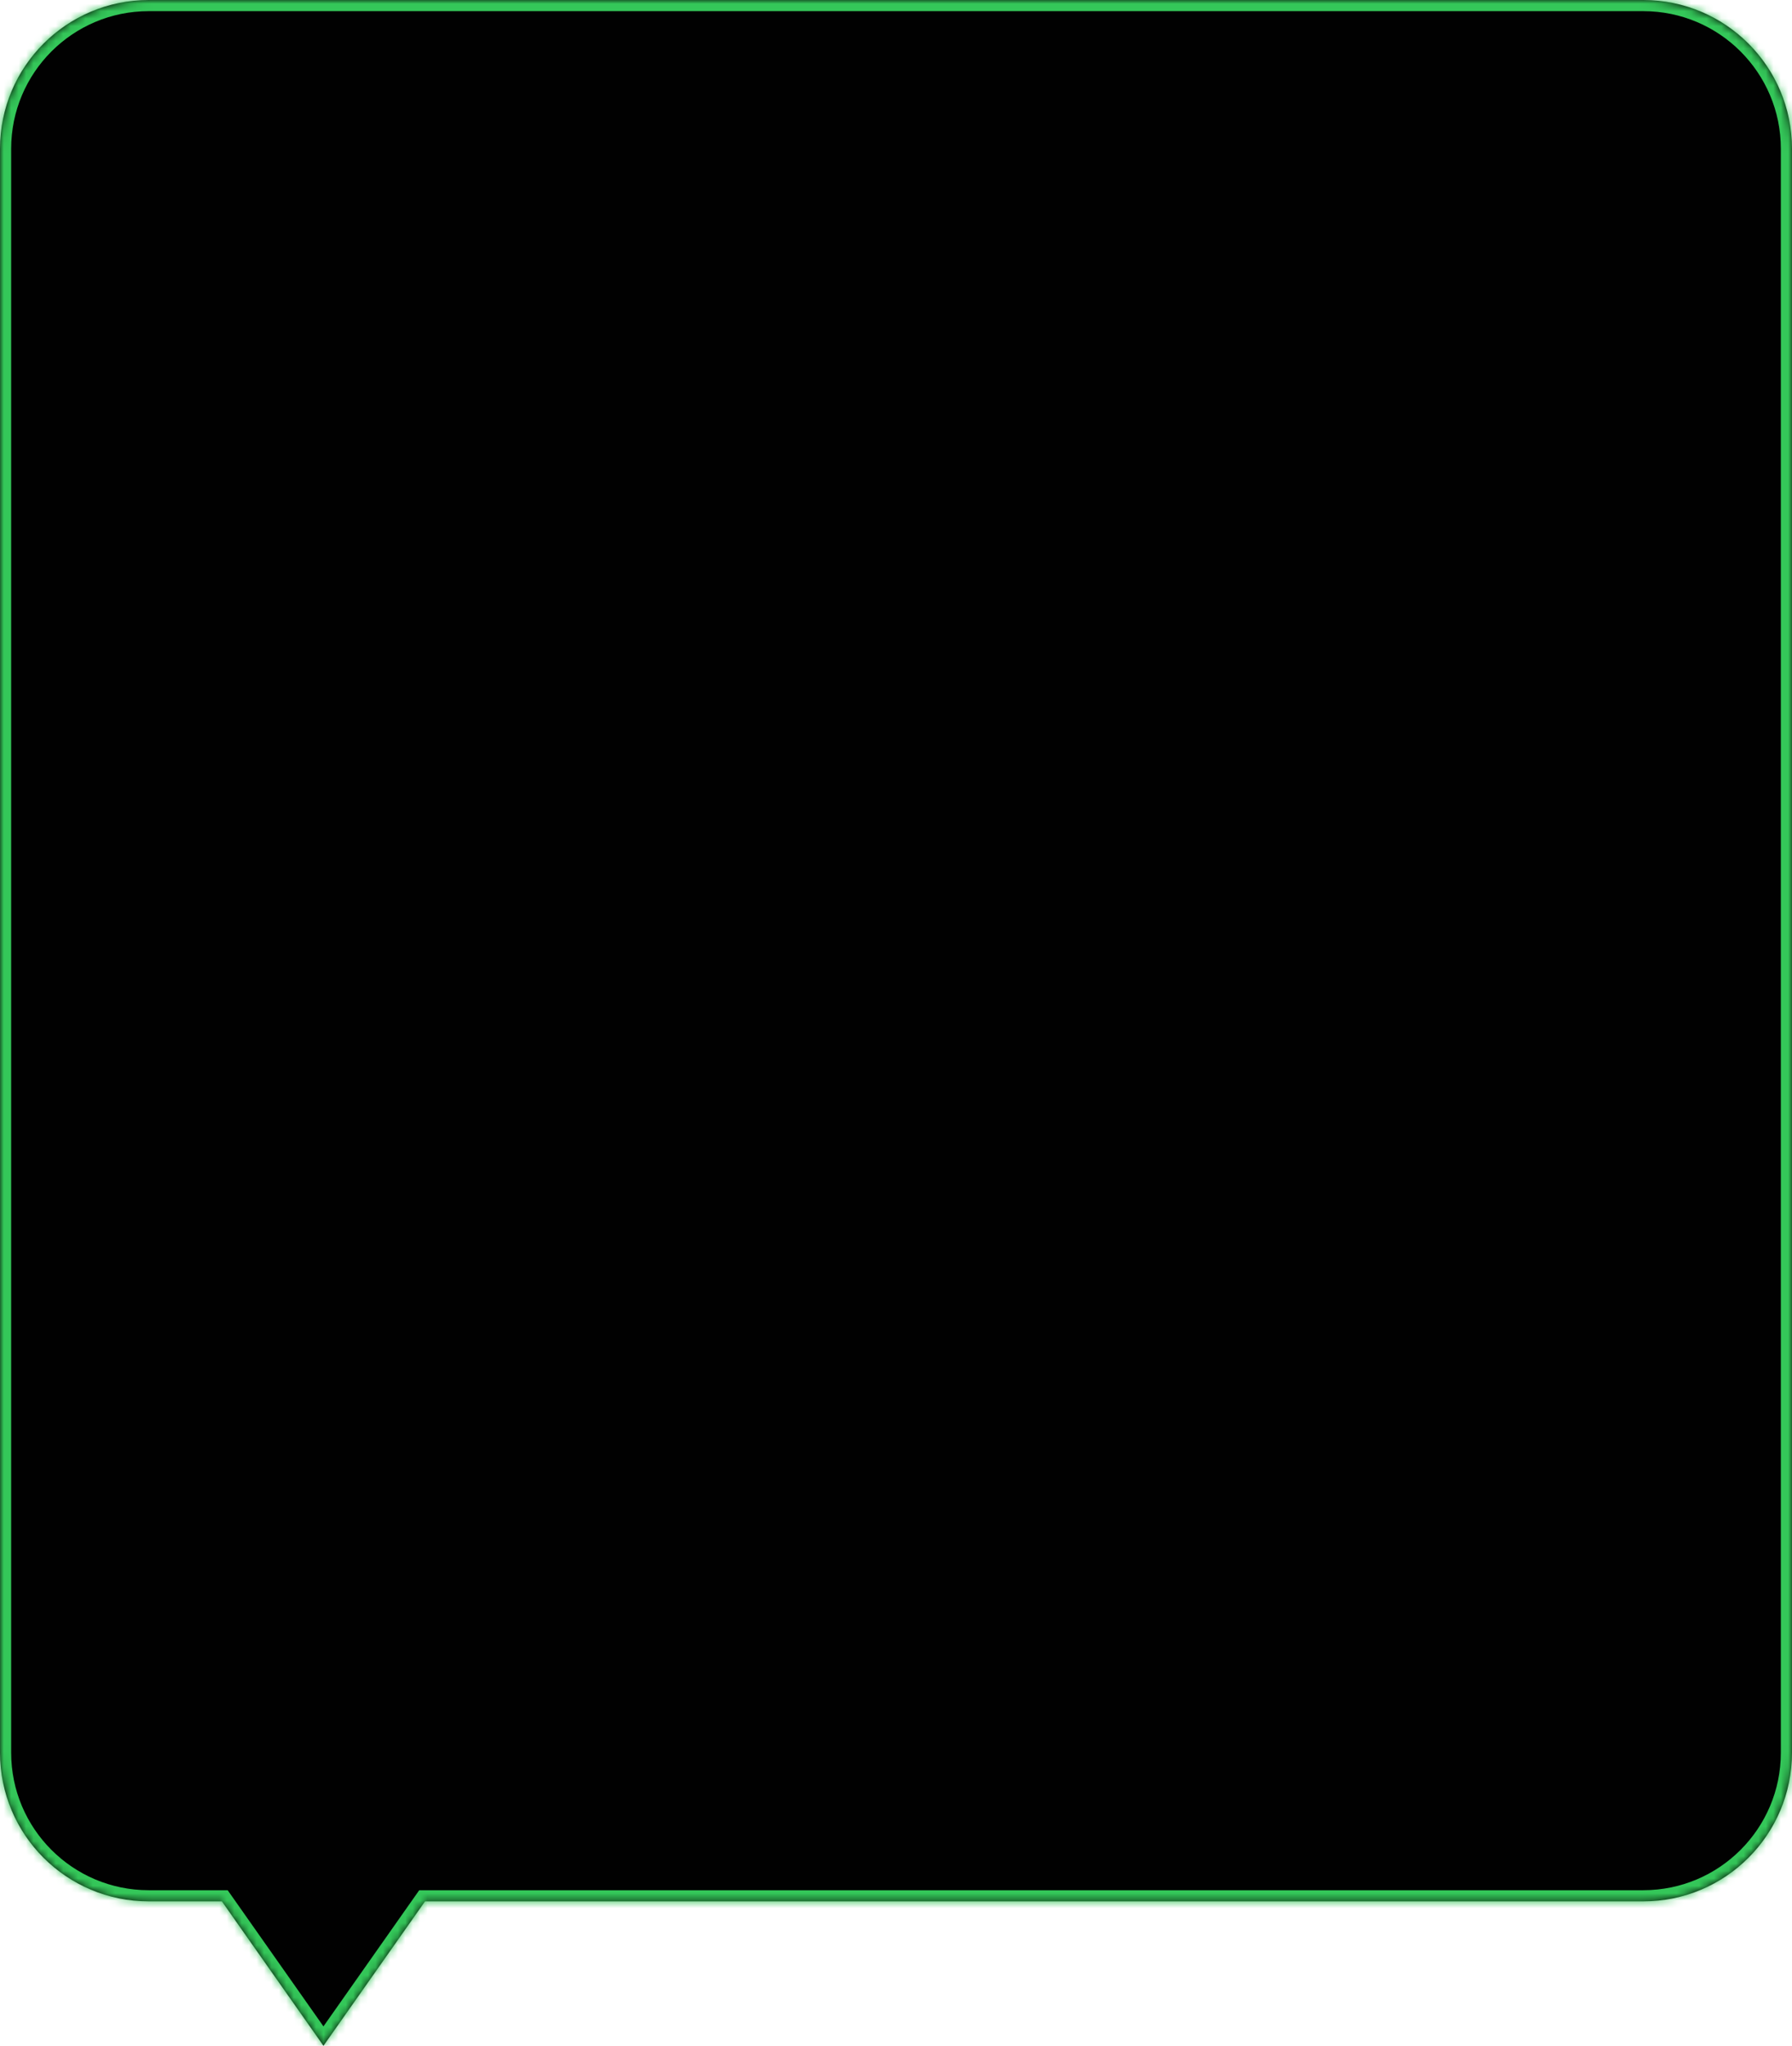 <svg width="241" height="275" viewBox="0 0 241 275" fill="none" xmlns="http://www.w3.org/2000/svg">
<mask id="path-1-inside-1_1_15" fill="white">
<path fill-rule="evenodd" clip-rule="evenodd" d="M20 0C8.954 0 0 8.954 0 20V235.588C0 246.634 8.954 255.588 20 255.588H29.841L43.5 275L57.159 255.588H221C232.046 255.588 241 246.634 241 235.588V20C241 8.954 232.046 0 221 0H20Z"/>
</mask>
<path fill-rule="evenodd" clip-rule="evenodd" d="M20 0C8.954 0 0 8.954 0 20V235.588C0 246.634 8.954 255.588 20 255.588H29.841L43.5 275L57.159 255.588H221C232.046 255.588 241 246.634 241 235.588V20C241 8.954 232.046 0 221 0H20Z" fill="#010101"/>
<path d="M29.841 255.588L31.067 254.725L30.619 254.088H29.841V255.588ZM43.5 275L42.273 275.863L43.5 277.607L44.727 275.863L43.5 275ZM57.159 255.588V254.088H56.381L55.932 254.725L57.159 255.588ZM1.5 20C1.5 9.783 9.783 1.5 20 1.5V-1.5C8.126 -1.5 -1.5 8.126 -1.5 20H1.5ZM1.5 235.588V20H-1.5V235.588H1.5ZM20 254.088C9.783 254.088 1.5 245.805 1.5 235.588H-1.5C-1.5 247.462 8.126 257.088 20 257.088V254.088ZM29.841 254.088H20V257.088H29.841V254.088ZM44.727 274.137L31.067 254.725L28.614 256.451L42.273 275.863L44.727 274.137ZM55.932 254.725L42.273 274.137L44.727 275.863L58.386 256.451L55.932 254.725ZM221 254.088H57.159V257.088H221V254.088ZM239.5 235.588C239.5 245.805 231.217 254.088 221 254.088V257.088C232.874 257.088 242.5 247.462 242.5 235.588H239.5ZM239.5 20V235.588H242.5V20H239.5ZM221 1.5C231.217 1.5 239.5 9.783 239.5 20H242.5C242.5 8.126 232.874 -1.5 221 -1.5V1.5ZM20 1.5H221V-1.5H20V1.5Z" fill="#34C759" mask="url(#path-1-inside-1_1_15)"/>
</svg>

